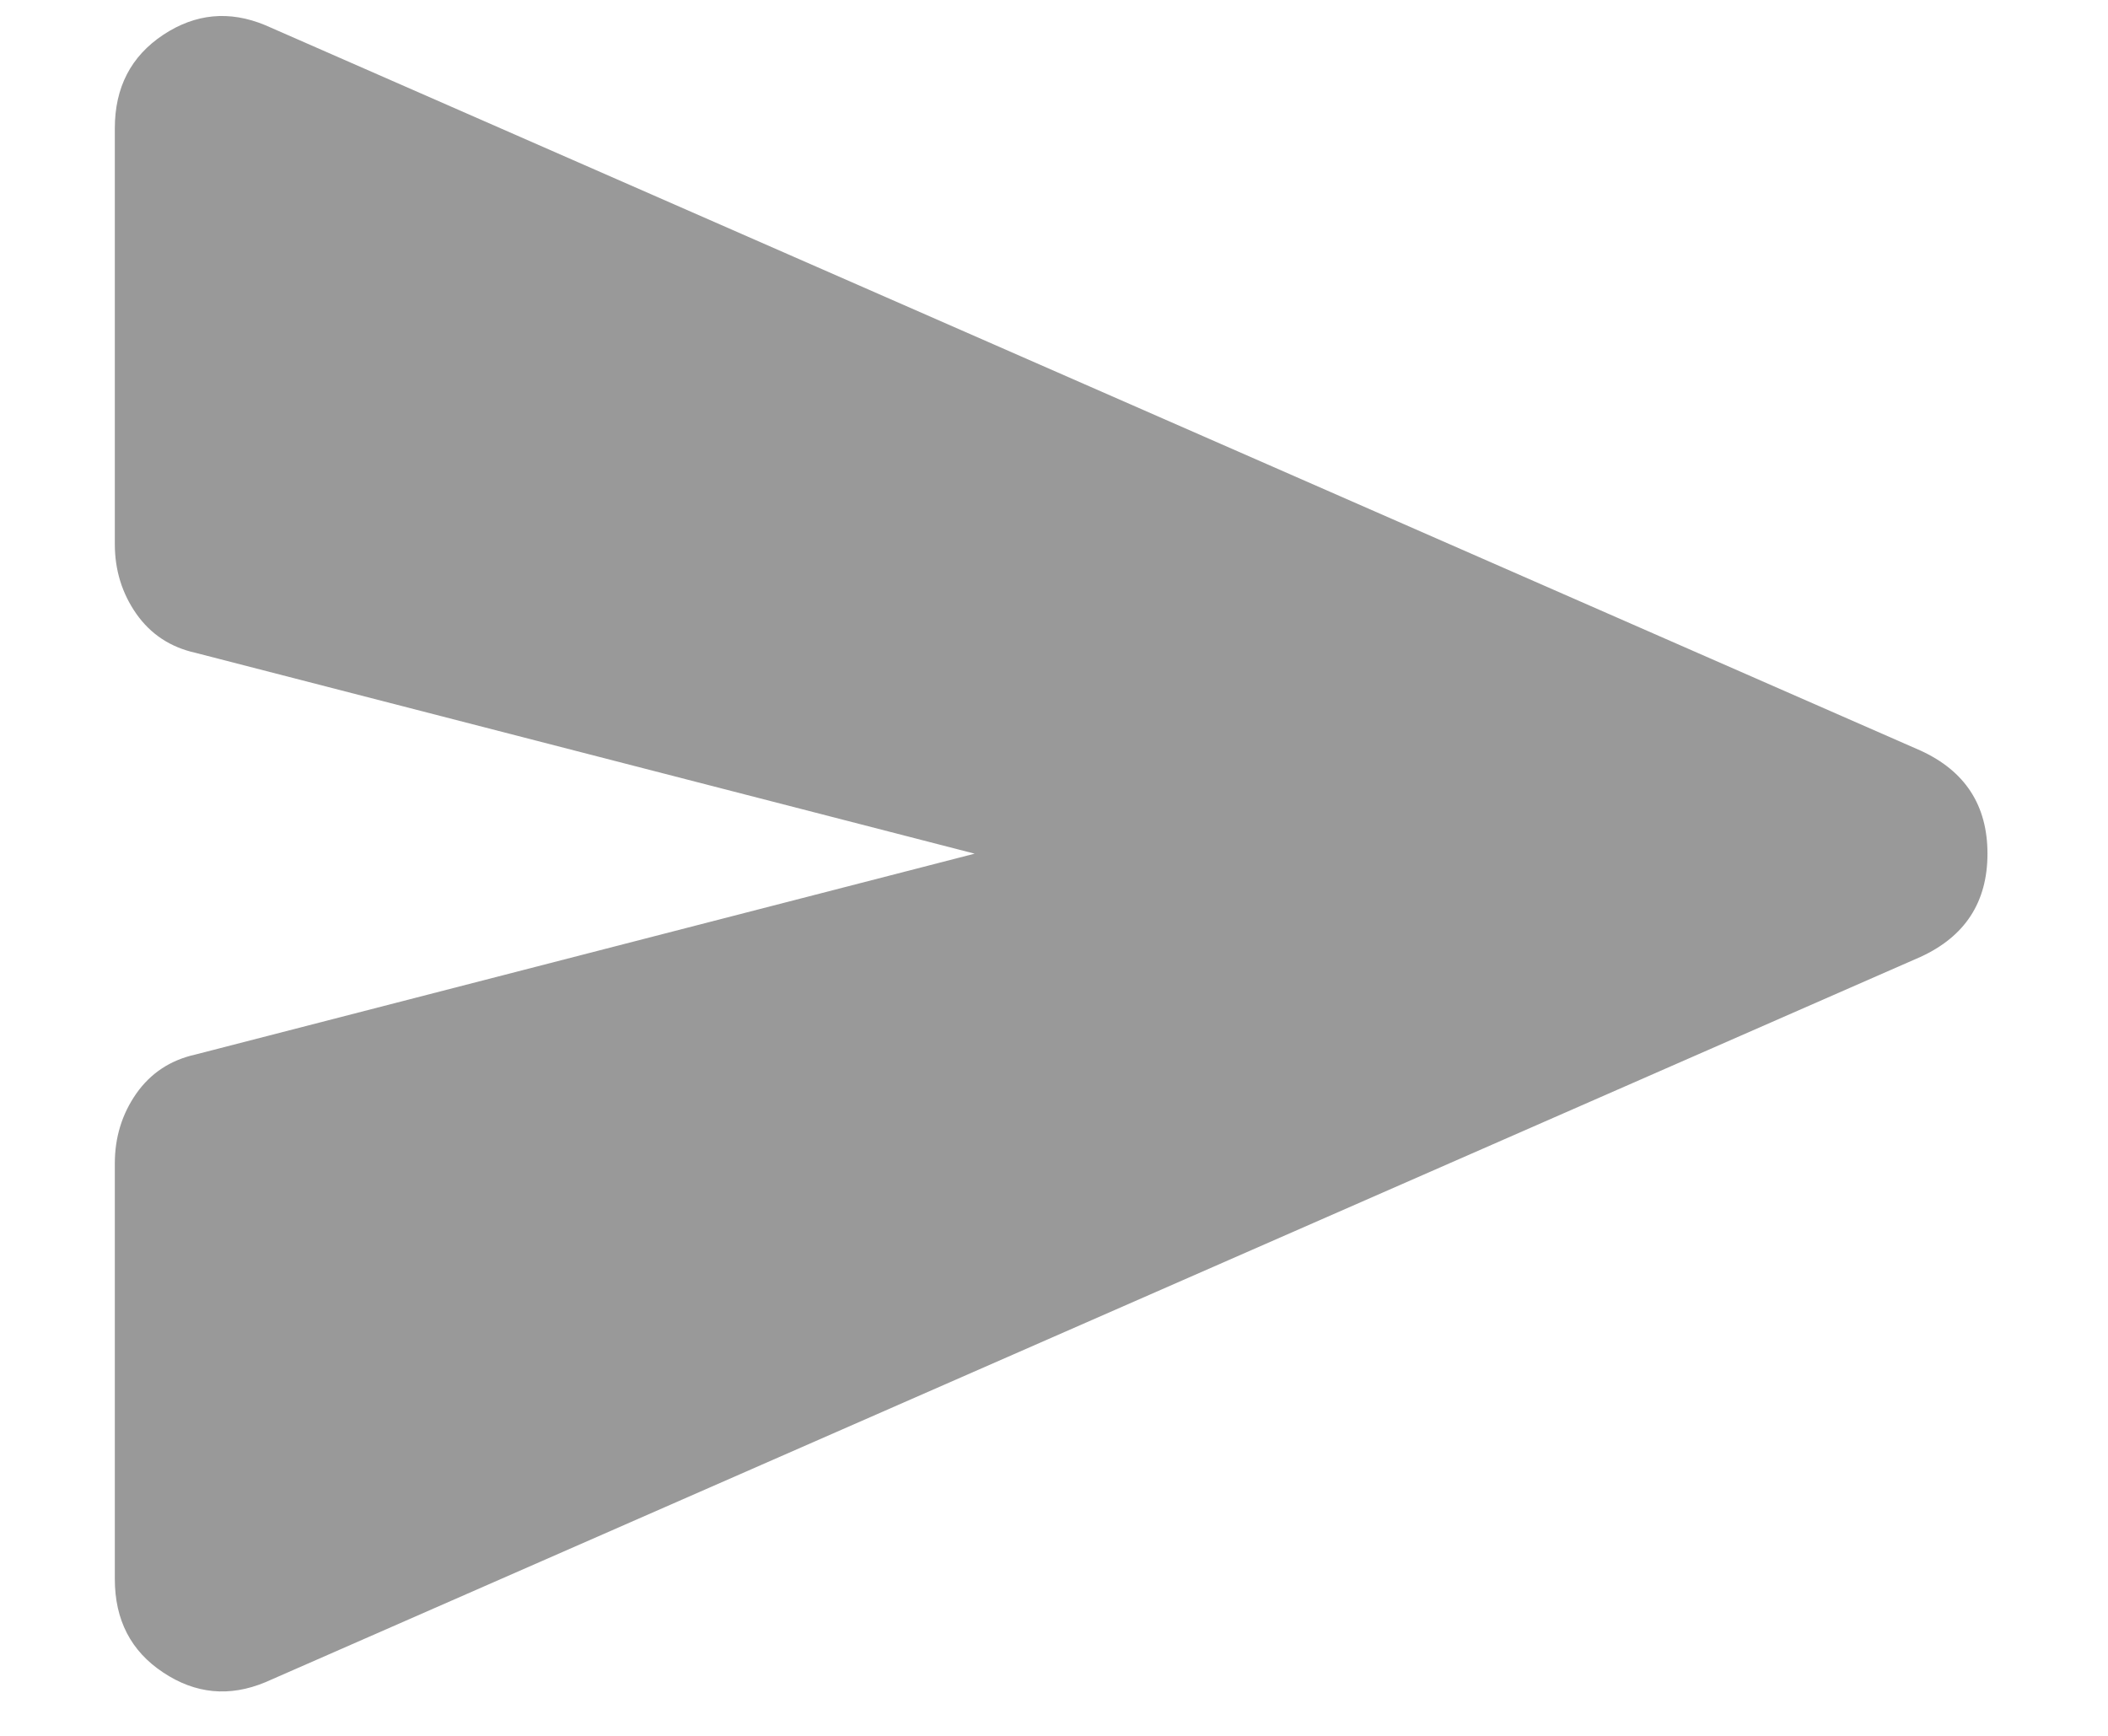 <svg width="17" height="14" viewBox="0 0 17 14" fill="none" xmlns="http://www.w3.org/2000/svg">
<path d="M2.139 13.568C1.85 13.688 1.576 13.662 1.316 13.489C1.056 13.317 0.926 13.066 0.926 12.735L0.926 9.383C0.926 9.173 0.984 8.985 1.099 8.82C1.215 8.655 1.374 8.55 1.576 8.505L7.86 6.885L1.576 5.265C1.374 5.22 1.215 5.115 1.099 4.95C0.984 4.785 0.926 4.598 0.926 4.388L0.926 1.035C0.926 0.705 1.056 0.454 1.316 0.281C1.576 0.109 1.85 0.083 2.139 0.203L15.487 6.053C15.848 6.218 16.028 6.495 16.028 6.885C16.028 7.275 15.848 7.553 15.487 7.718L2.139 13.568Z" fill="#999999"/>
</svg>
